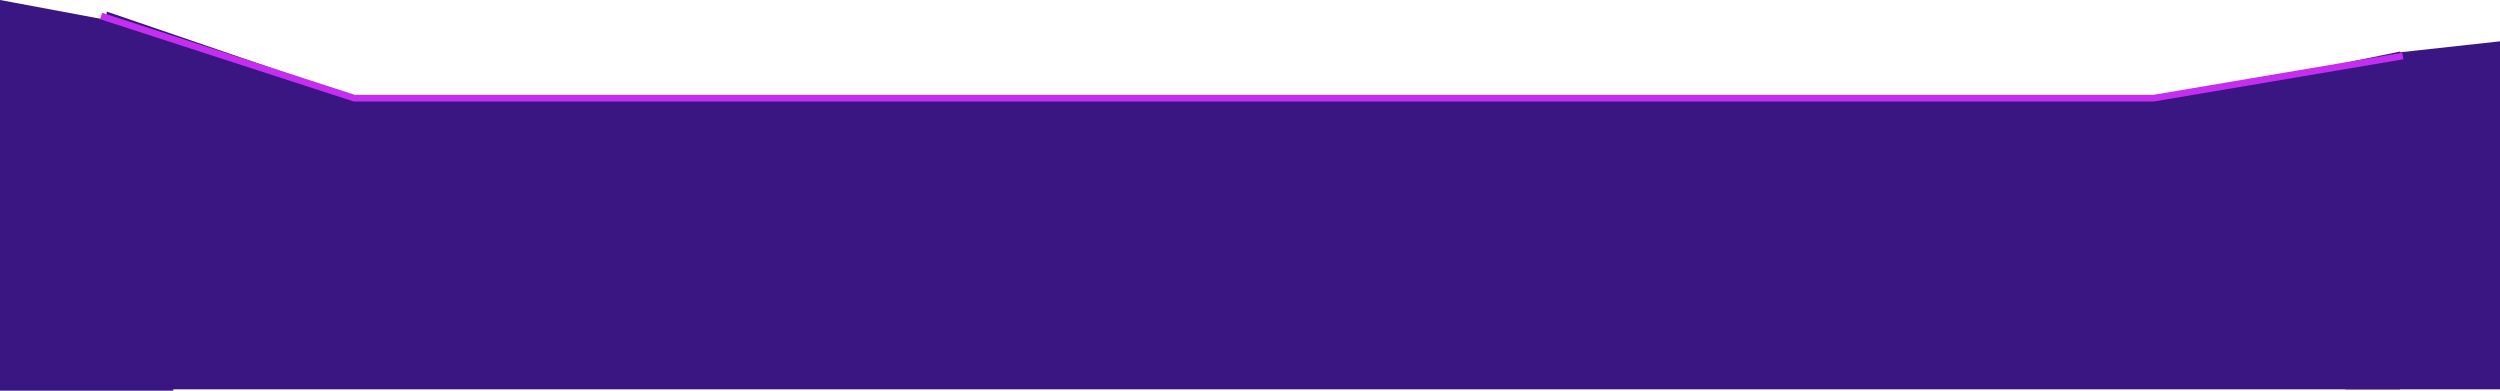 <svg xmlns="http://www.w3.org/2000/svg" width="375" height="58.6" viewBox="0 0 375 58.6">
  <g id="Group_1186" data-name="Group 1186" transform="translate(0 -754.6)">
    <path id="Path_127" data-name="Path 127" d="M16,27.333,53,40H327.5L360,33.333V84H16Z" transform="translate(0 729)" fill="#3a1683"/>
    <g id="Group_1180" data-name="Group 1180">
      <path id="Path_135" data-name="Path 135" d="M0,0,17.6,3.286l5.2,2.259L26,58.6H0Z" transform="translate(0 754.6)" fill="#3a1683"/>
    </g>
    <g id="Group_1181" data-name="Group 1181">
      <path id="Path_136" data-name="Path 136" d="M24-.95,8.5.75.834,51.25H24Z" transform="translate(351 761.75)" fill="#3a1683"/>
    </g>
    <path id="Path_142" data-name="Path 142" d="M-1.334.5l38,12.333H306.5L343.928,6.5" transform="translate(16.5 756.5)" fill="none" stroke="#c52df1" stroke-width="1"/>
  </g>
</svg>
